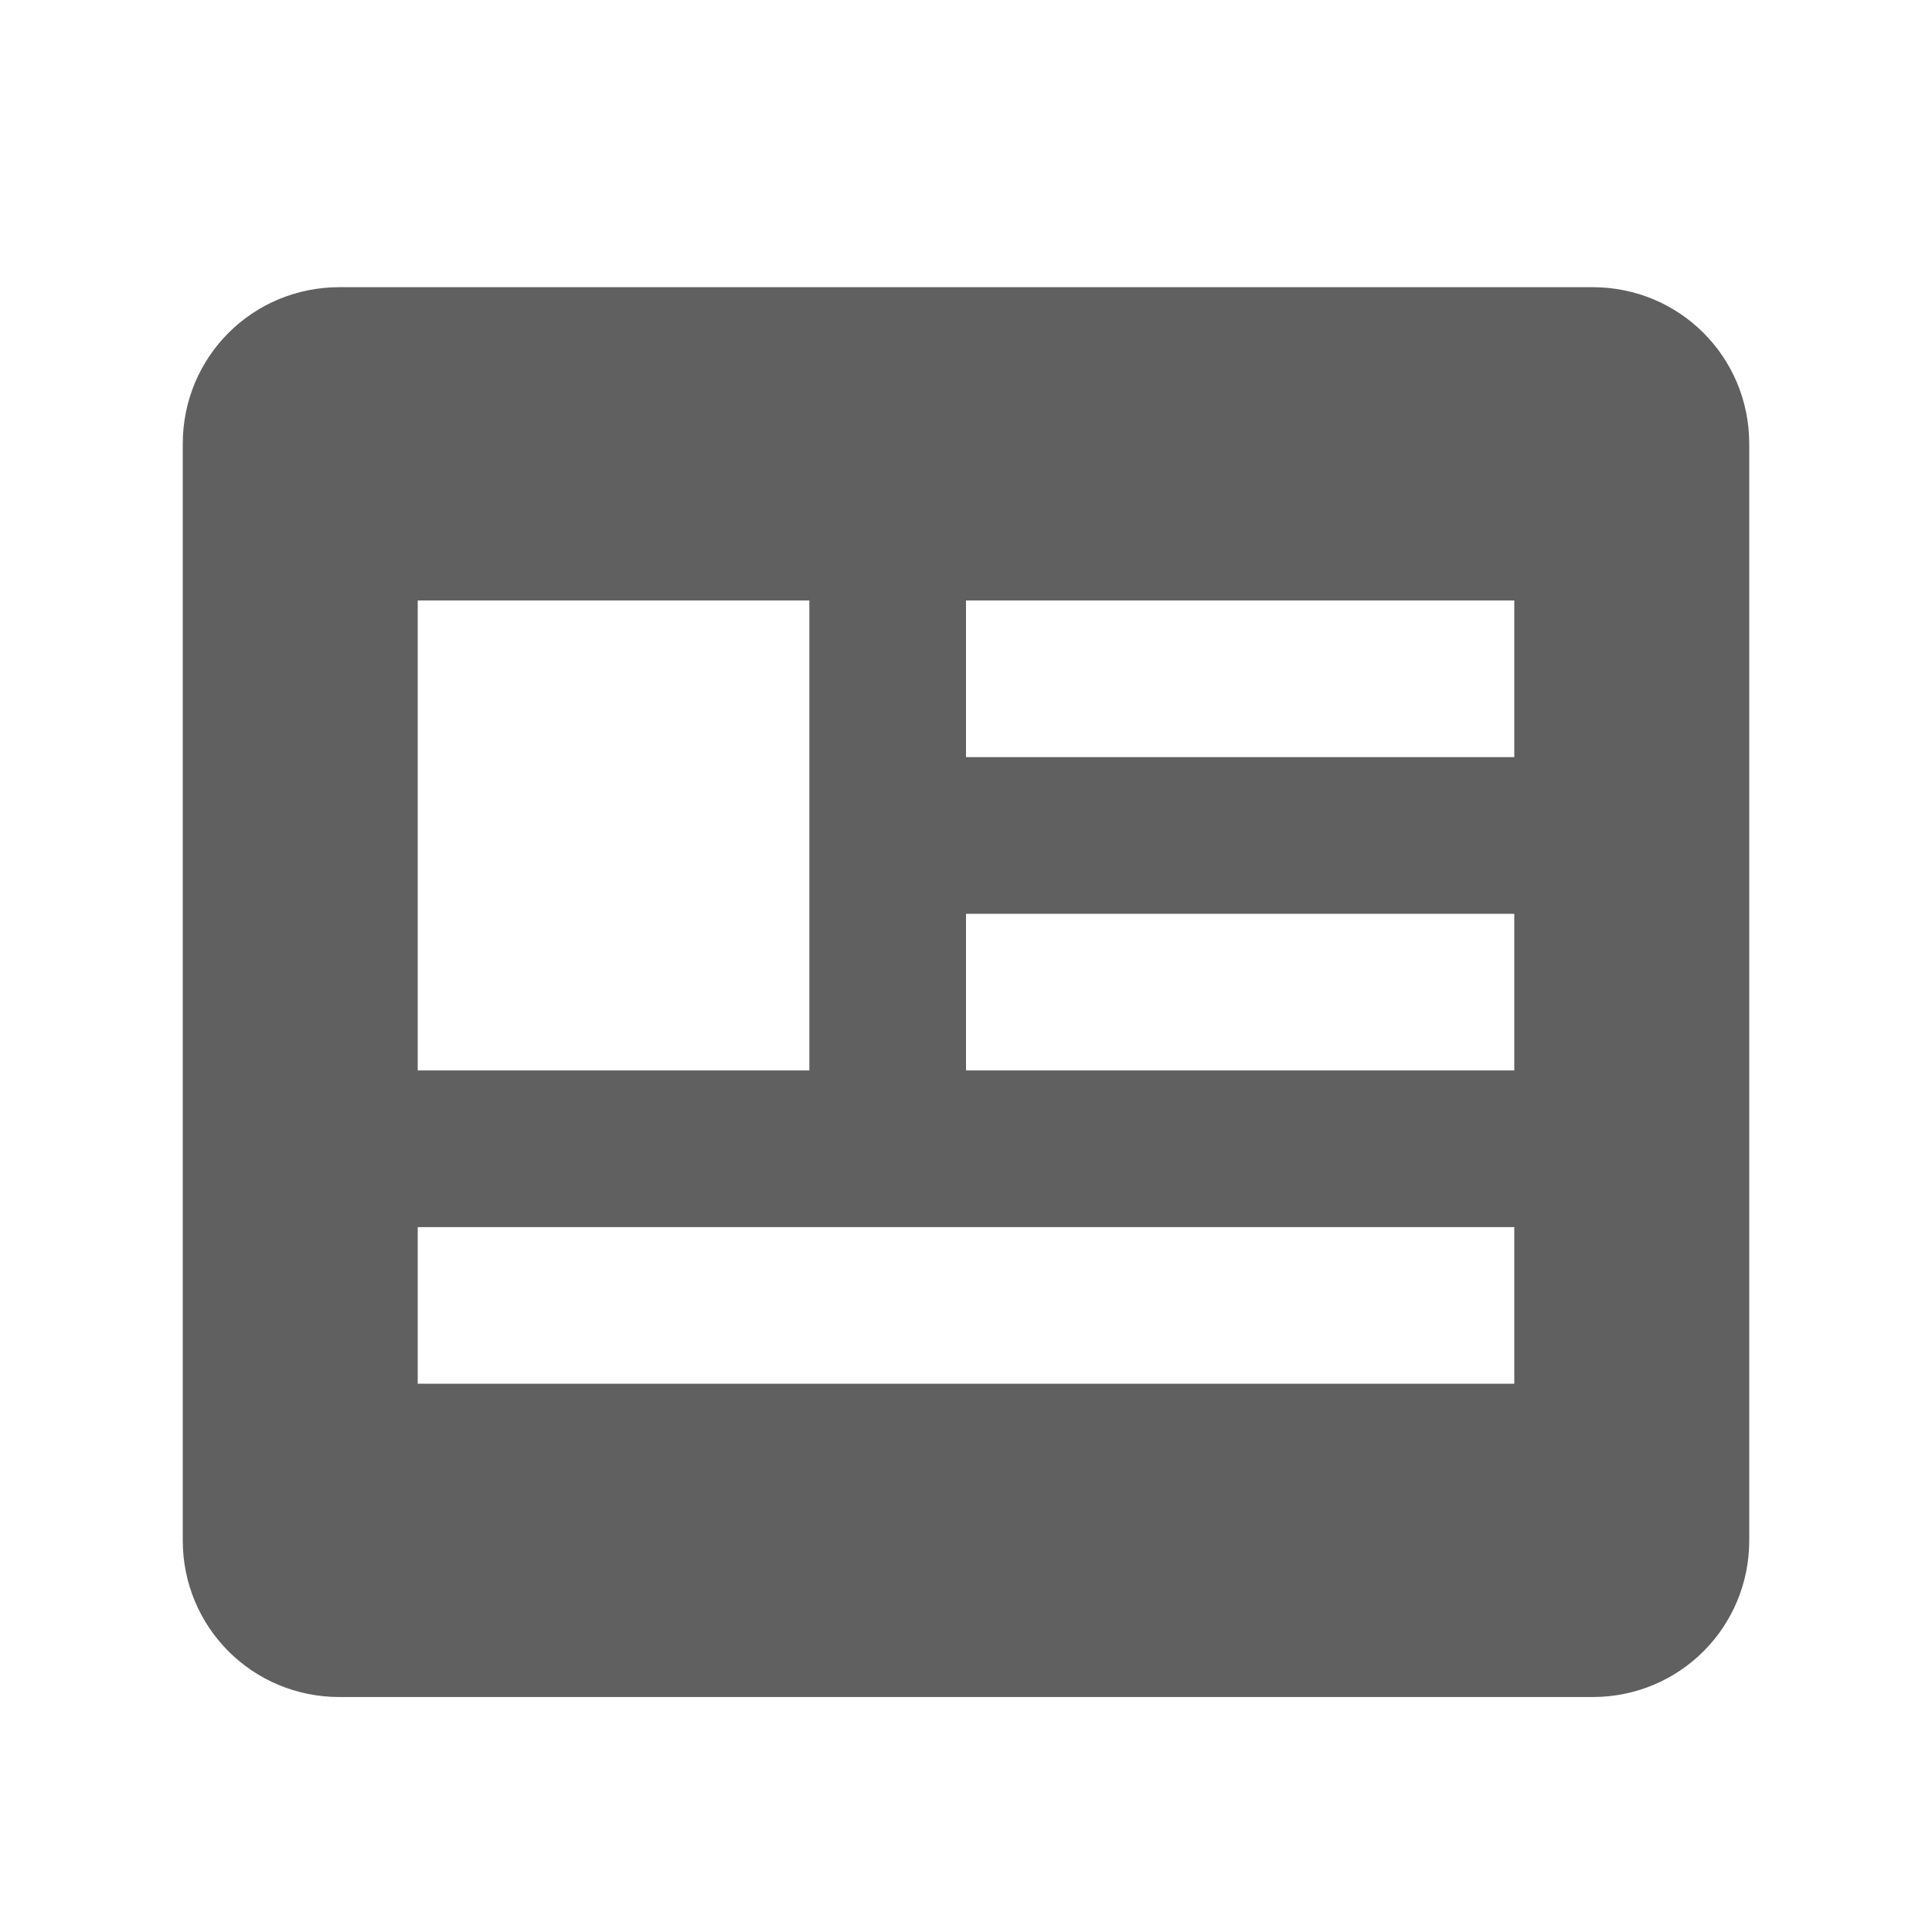 <svg width="36" height="36" viewBox="0 0 36 37" fill="none" xmlns="http://www.w3.org/2000/svg">
<path d="M30 5.5H6C4.335 5.5 3 6.835 3 8.5V29.5C3 31.165 4.335 32.5 6 32.5H30C31.665 32.5 33 31.165 33 29.5V8.5C33 6.835 31.665 5.5 30 5.5ZM7.5 11.5H15V20.5H7.5V11.5ZM28.5 26.5H7.5V23.5H28.5V26.5ZM28.5 20.5H18V17.5H28.5V20.5ZM28.5 14.5H18V11.5H28.5V14.5Z" fill="#606060"/>
</svg>
